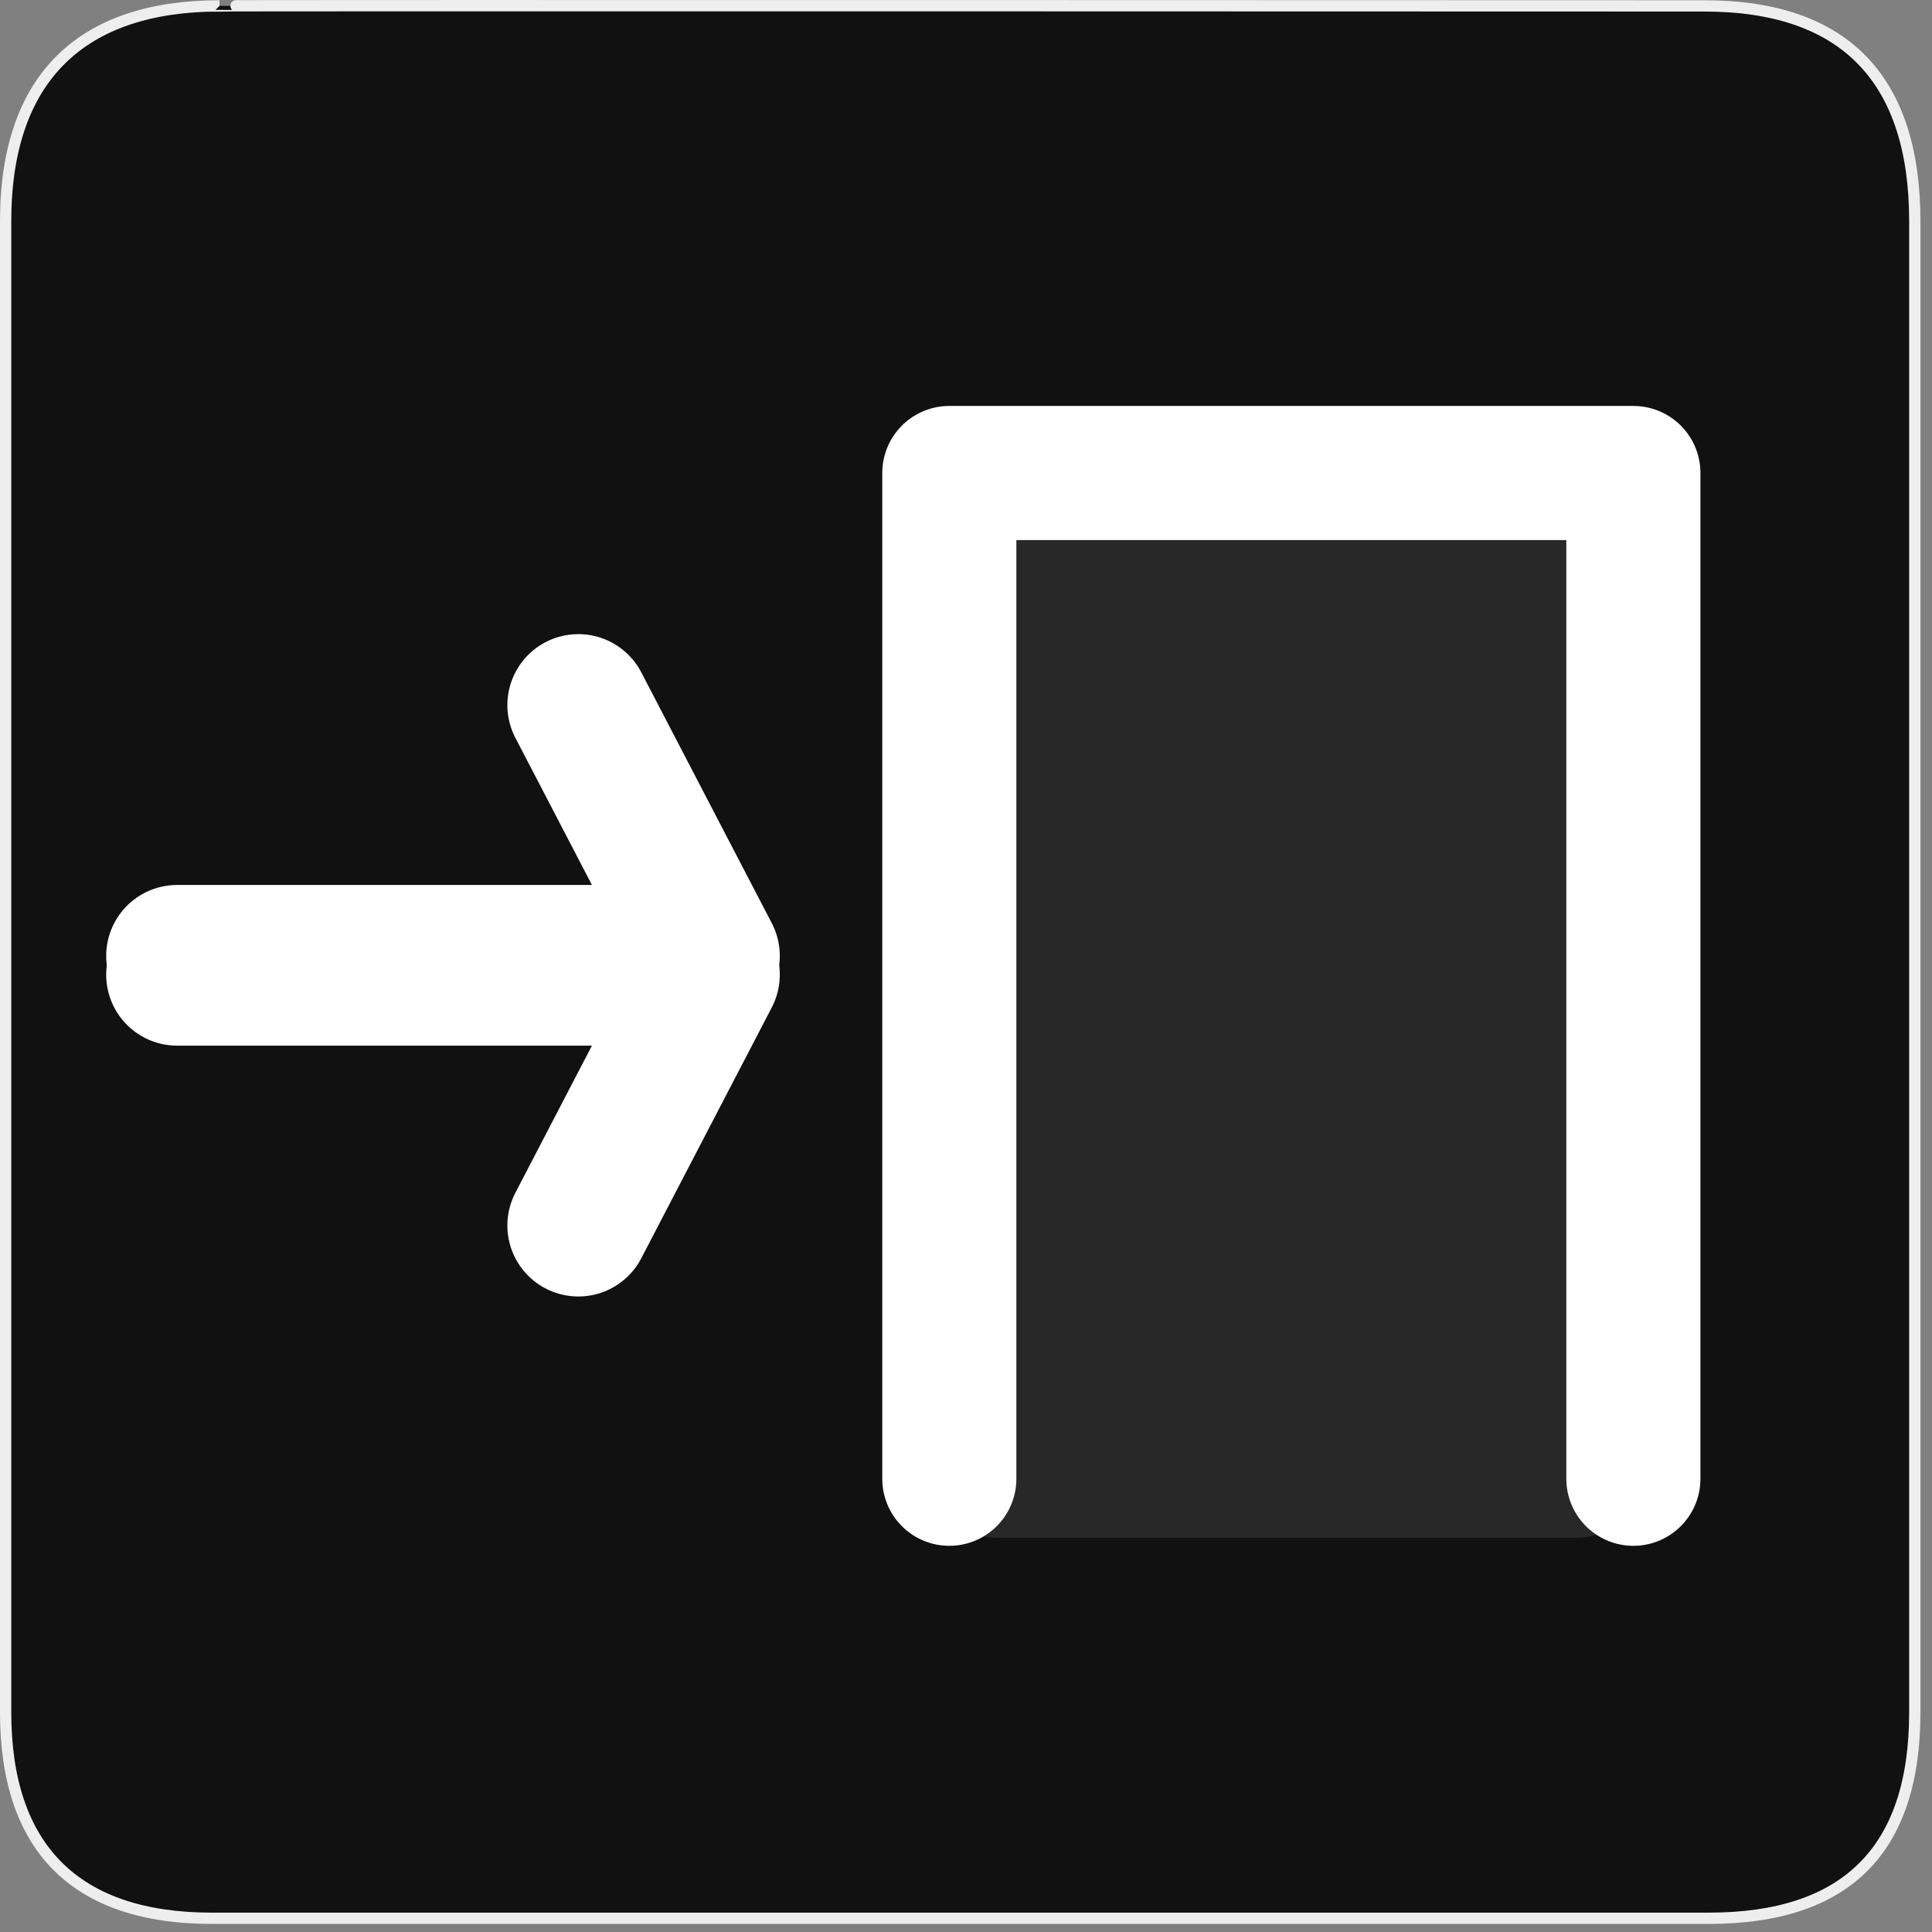 <?xml version="1.0" encoding="UTF-8"?>
<svg xmlns="http://www.w3.org/2000/svg" xmlns:xlink="http://www.w3.org/1999/xlink" width="28" height="28" viewBox="0 0 28 28">
<rect x="0" y="0" width="28" height="28" fill="#808080" stroke="none"/>
<defs>
<filter id="filter-remove-color" x="0%" y="0%" width="100%" height="100%">
<feColorMatrix color-interpolation-filters="sRGB" values="0 0 0 0 1 0 0 0 0 1 0 0 0 0 1 0 0 0 1 0" />
</filter>
<mask id="mask-0">
<g filter="url(#filter-remove-color)">
<rect x="-2.8" y="-2.8" width="33.6" height="33.6" fill="rgb(0%, 0%, 0%)" fill-opacity="0.1"/>
</g>
</mask>
<clipPath id="clip-0">
<rect x="0" y="0" width="28" height="28"/>
</clipPath>
<g id="source-8" clip-path="url(#clip-0)">
<path fill-rule="nonzero" fill="rgb(100%, 100%, 100%)" fill-opacity="1" stroke-width="40" stroke-linecap="round" stroke-linejoin="round" stroke="rgb(100%, 100%, 100%)" stroke-opacity="1" stroke-miterlimit="4" d="M 82.047 263.205 L 243.239 263.205 L 243.239 520.63 L 82.047 520.63 Z M 82.047 263.205 " transform="matrix(0.052, 0, 0, 0.052, 10.187, -5.826)"/>
</g>
</defs>
<path fill-rule="nonzero" fill="rgb(6.667%, 6.667%, 6.667%)" fill-opacity="1" stroke-width="3.408" stroke-linecap="butt" stroke-linejoin="miter" stroke="rgb(93.333%, 93.333%, 93.333%)" stroke-opacity="1" stroke-miterlimit="4" d="M 66.27 1.78 C 24.922 1.78 1.699 23.142 1.699 66.836 L 1.699 516.967 C 1.699 557.748 22.575 579.191 63.923 579.191 L 515.915 579.191 C 557.263 579.191 578.139 558.8 578.139 516.967 L 578.139 66.836 C 578.139 24.194 557.263 1.78 514.621 1.78 C 514.621 1.78 66.108 1.618 66.27 1.78 Z M 66.27 1.78 " transform="matrix(0.048, 0, 0, 0.048, 0, 0)"/>
<path fill="none" stroke-width="37.377" stroke-linecap="round" stroke-linejoin="round" stroke="rgb(100%, 100%, 100%)" stroke-opacity="1" stroke-miterlimit="4" d="M 68.677 524.18 L 68.677 243.868 L 259.328 243.868 L 259.328 524.18 " transform="matrix(0.052, 0, 0, 0.052, 10.187, -5.826)"/>
<g mask="url(#mask-0)">
<use xlink:href="#source-8"/>
</g>
<path fill="none" stroke-width="42.849" stroke-linecap="round" stroke-linejoin="round" stroke="rgb(100%, 100%, 100%)" stroke-opacity="1" stroke-miterlimit="4" d="M 53.485 288.624 L 214.021 288.624 L 174.615 212.888 " transform="matrix(0.048, 0, 0, 0.048, 0, 0)"/>
<path fill="none" stroke-width="42.849" stroke-linecap="round" stroke-linejoin="round" stroke="rgb(100%, 100%, 100%)" stroke-opacity="1" stroke-miterlimit="4" d="M 53.485 294.289 L 214.021 294.289 L 174.615 370.025 " transform="matrix(0.048, 0, 0, 0.048, 0, 0)"/>
</svg>
